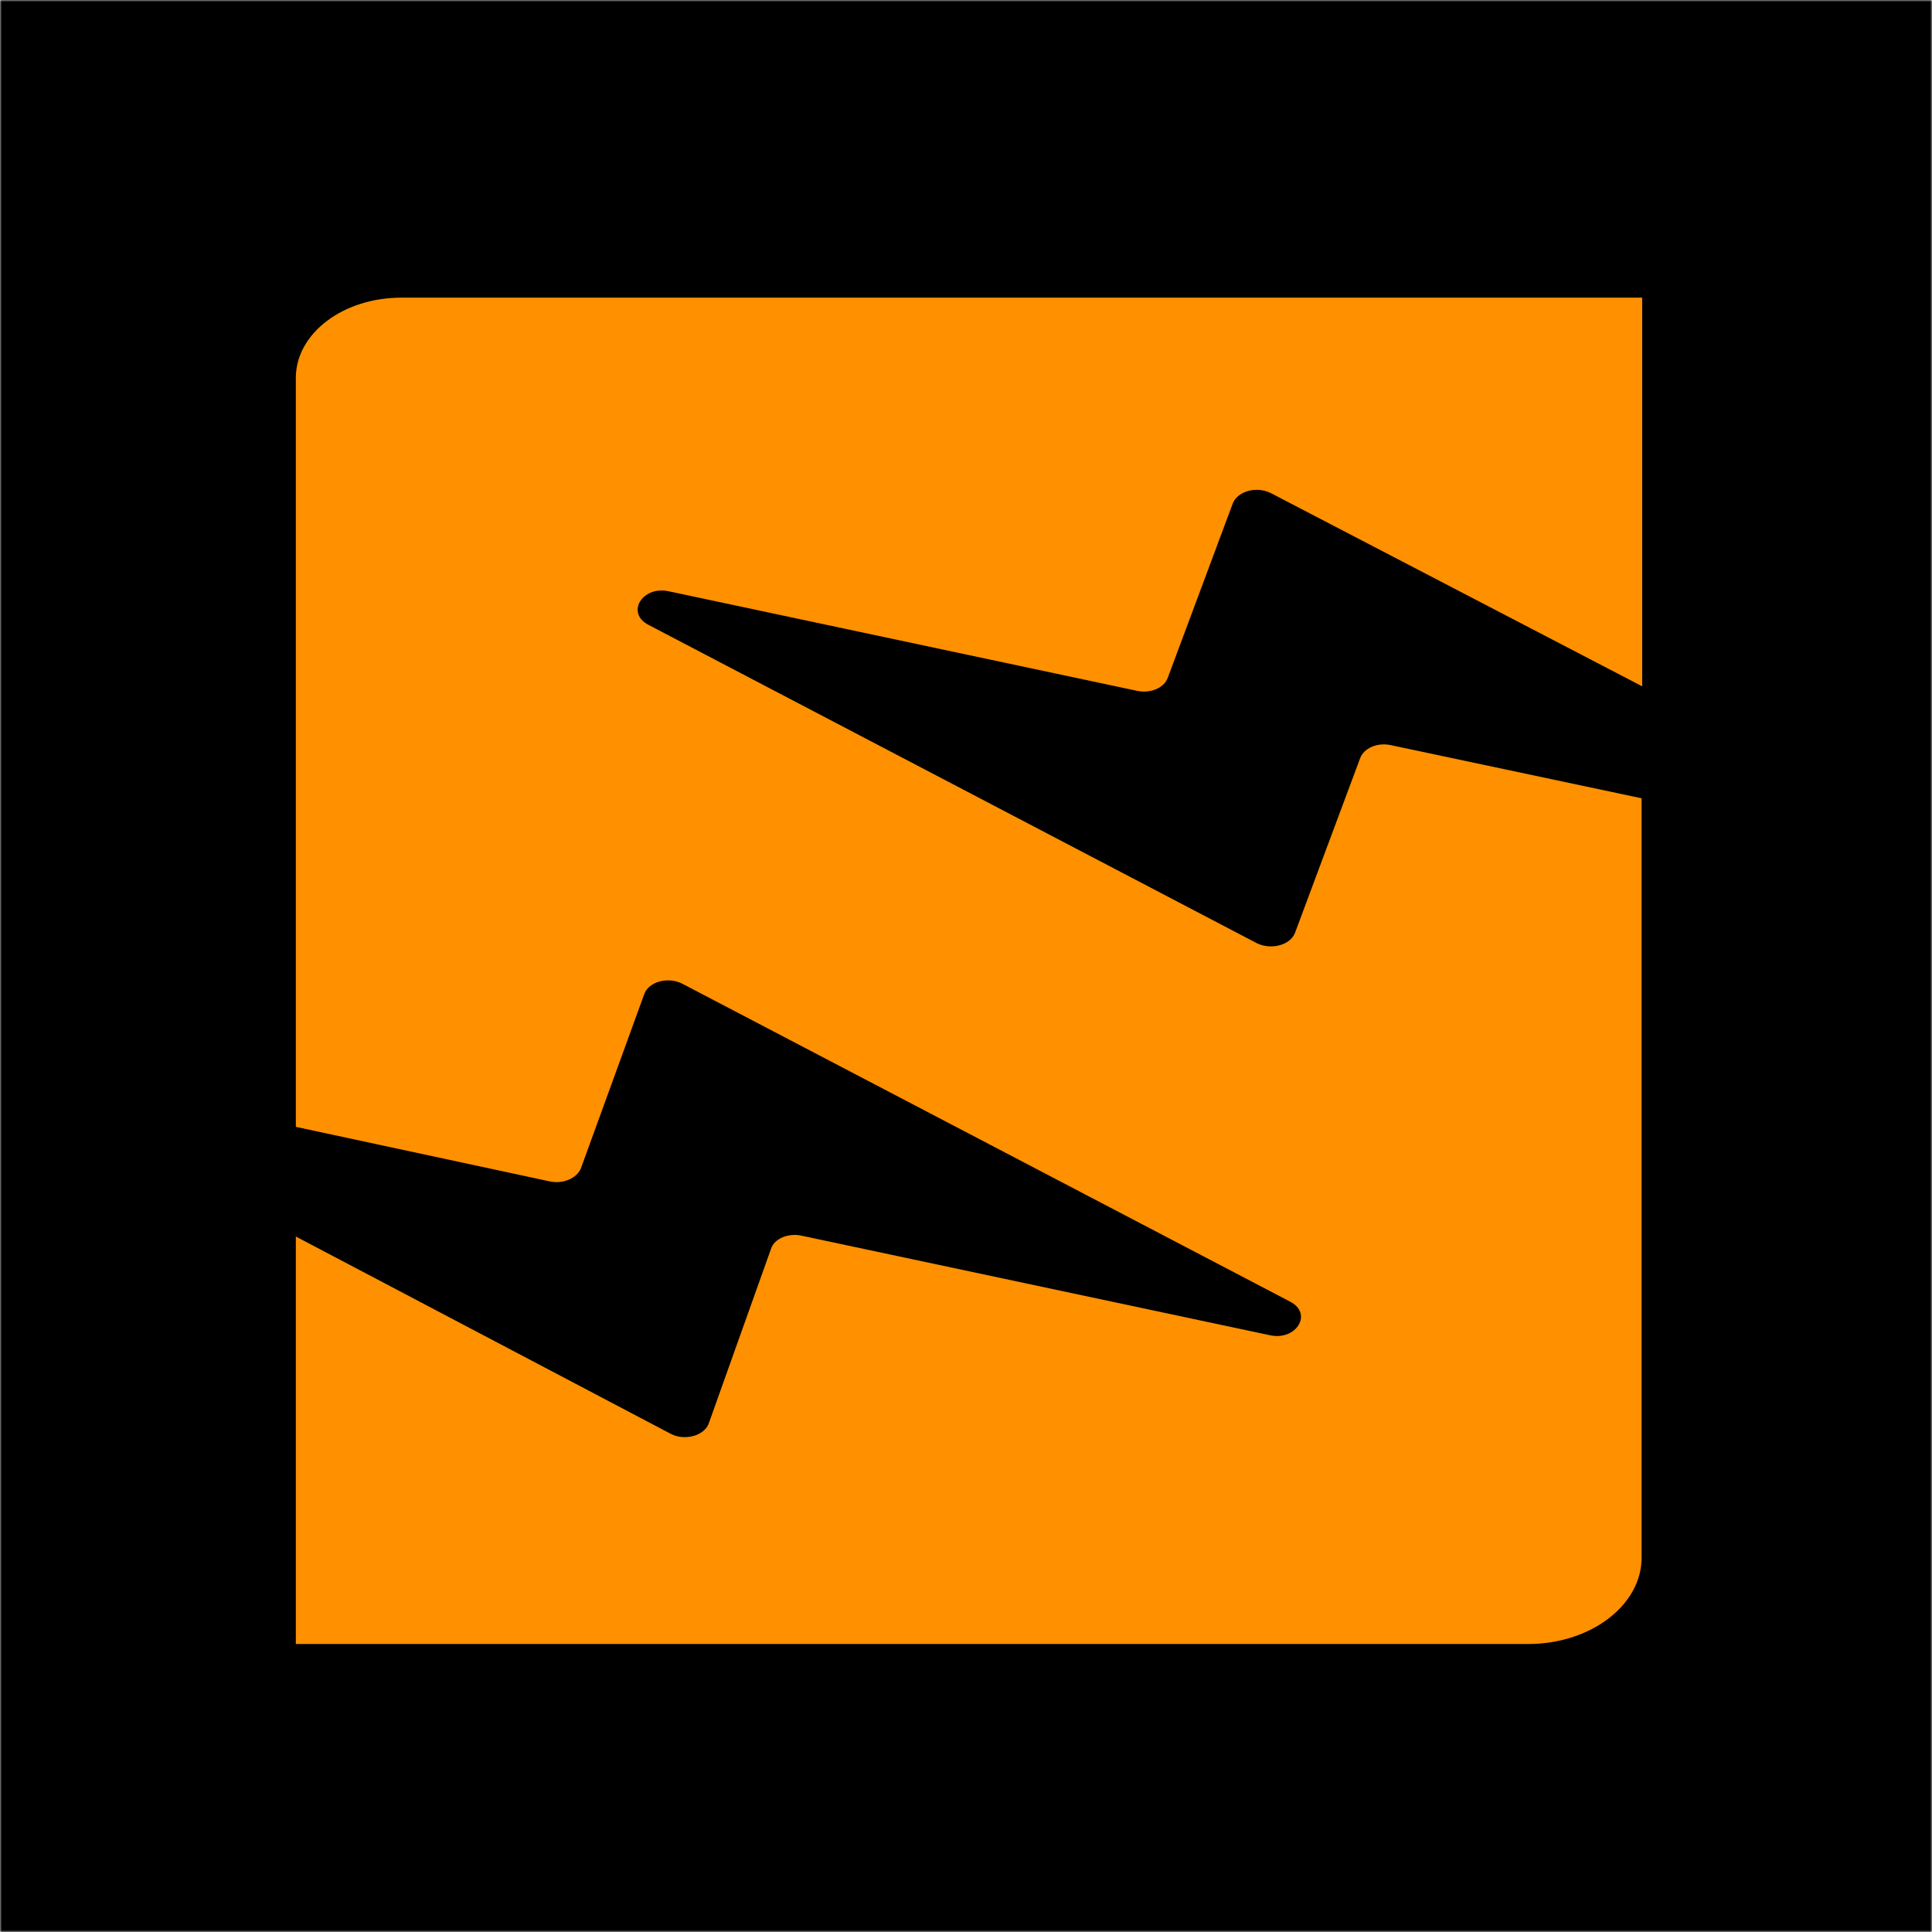 <svg width="512" height="512" viewBox="0 0 512 512" fill="none" xmlns="http://www.w3.org/2000/svg">
<g clip-path="url(#clip0_202_72)">
<mask id="mask0_202_72" style="mask-type:luminance" maskUnits="userSpaceOnUse" x="0" y="0" width="512" height="512">
<path d="M512 0H0V512H512V0Z" fill="white"/>
</mask>
<g mask="url(#mask0_202_72)">
<path d="M0 0H512V512H0V0Z" fill="black"/>
<path d="M336.8 130.685L435.2 181.883V78.88H106.4C90.88 78.88 78.4 88.365 78.4 100.162V298.627L145.76 313.098C149.28 313.829 152.8 312.246 153.92 309.693L170.72 263.482C171.84 260.198 176.96 258.739 180.8 260.685L341.92 344.96C348 348.122 343.52 355.418 336.48 353.837L212.32 327.448C208.8 326.718 205.12 328.299 204.32 330.974L187.84 377.186C186.72 380.47 181.44 381.93 177.76 379.982L78.4 327.691V435.68H404.96C421.6 435.68 435.04 425.344 435.04 412.818V211.555L368.48 197.448C364.96 196.719 361.44 198.3 360.48 200.854L343.2 247.187C341.92 250.47 336.96 251.808 333.12 249.984L171.84 165.587C165.76 162.425 170.24 155.129 177.28 156.71L301.44 183.099C304.96 183.828 308.48 182.247 309.44 179.694L326.72 133.361C328 130.199 332.96 128.74 336.8 130.685Z" fill="#FF9000"/>
</g>
</g>
<defs>
<clipPath id="clip0_202_72">
<rect width="512" height="512" fill="white"/>
</clipPath>
</defs>
</svg>
